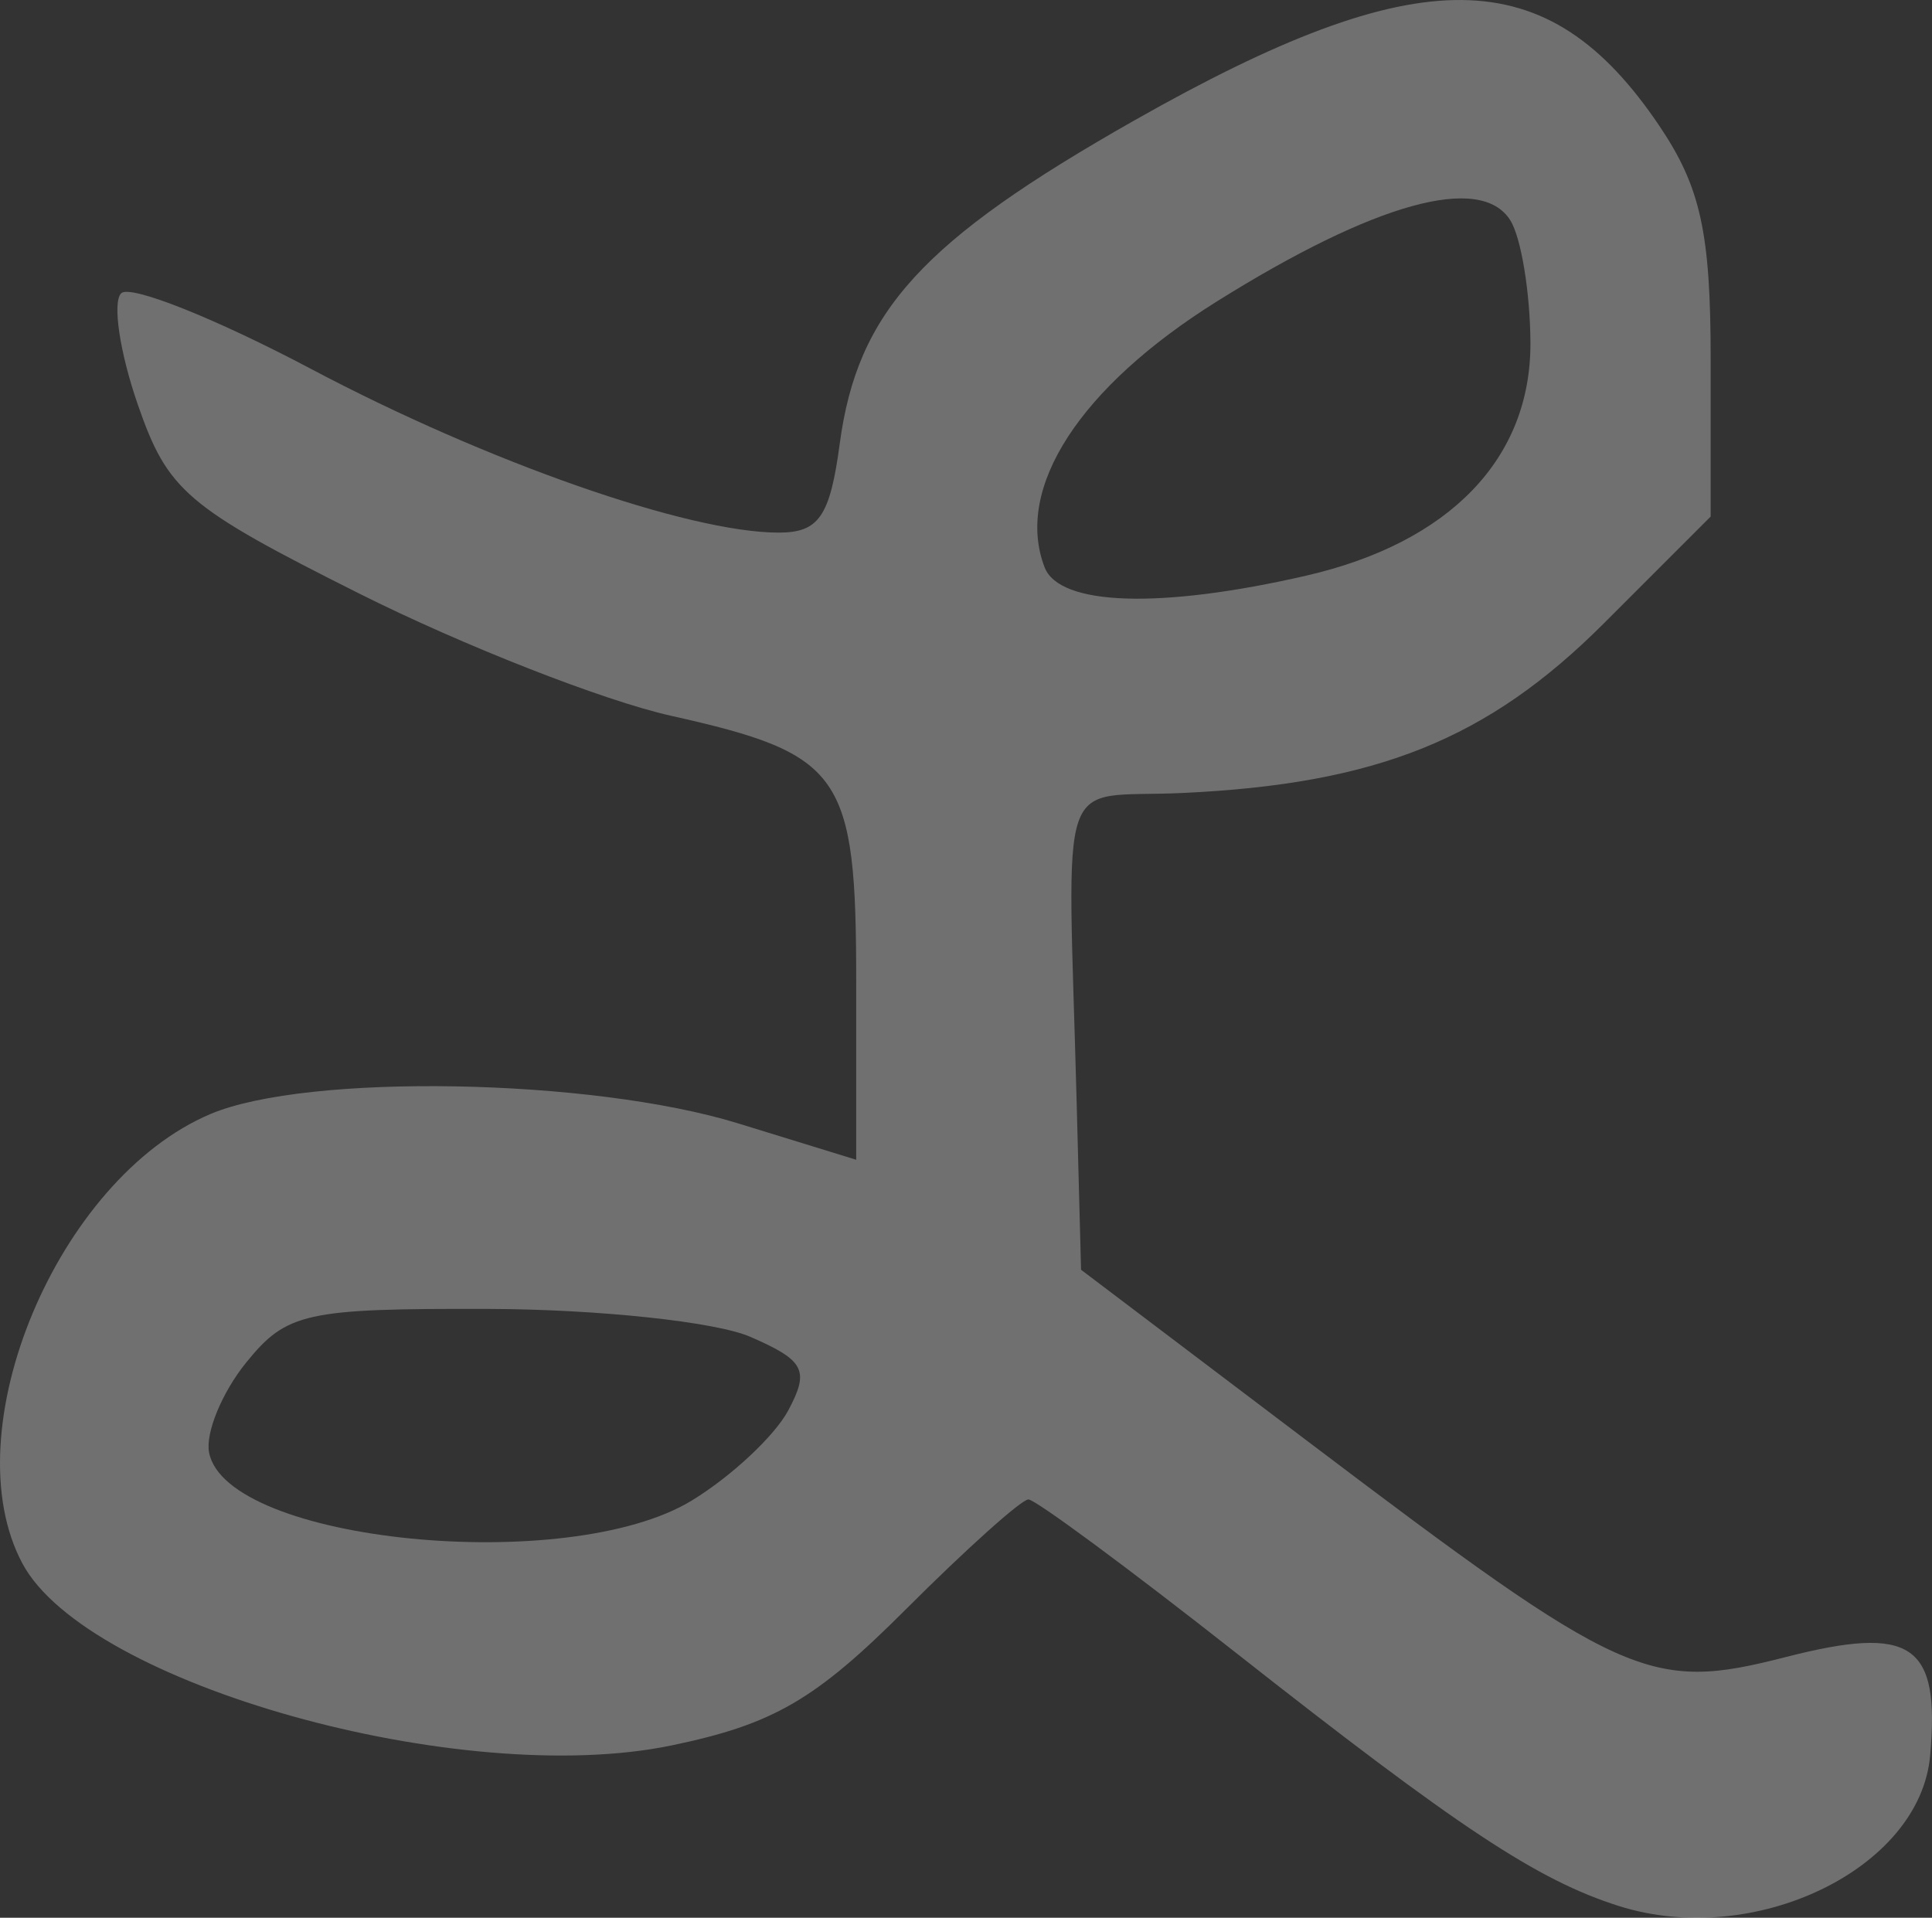<?xml version="1.0" encoding="UTF-8" standalone="no"?>
<!-- Created with Inkscape (http://www.inkscape.org/) -->

<svg
   xmlns:dc="http://purl.org/dc/elements/1.1/"
   xmlns:cc="http://creativecommons.org/ns#"
   xmlns:rdf="http://www.w3.org/1999/02/22-rdf-syntax-ns#"
   xmlns:svg="http://www.w3.org/2000/svg"
   xmlns="http://www.w3.org/2000/svg"
   xmlns:sodipodi="http://sodipodi.sourceforge.net/DTD/sodipodi-0.dtd"
   xmlns:inkscape="http://www.inkscape.org/namespaces/inkscape"
   width="181.446mm"
   height="180.118mm"
   viewBox="0 0 642.919 638.212"
   id="svg5373"
   version="1.1"
   inkscape:version="0.91 r13725"
   sodipodi:docname="esun.svg">
  <rect x="0" y="0" width="642.919" height="638.212" fill="#333333" stroke="none"/>
  <defs
     id="defs5375" />
  <sodipodi:namedview
     id="base"
     pagecolor="#ffffff"
     bordercolor="#666666"
     borderopacity="1.0"
     inkscape:pageopacity="0.0"
     inkscape:pageshadow="2"
     inkscape:zoom="0.35"
     inkscape:cx="730.74539"
     inkscape:cy="370.5345"
     inkscape:document-units="px"
     inkscape:current-layer="layer1"
     showgrid="false"
     fit-margin-top="0"
     fit-margin-left="0"
     fit-margin-right="0"
     fit-margin-bottom="0"
     inkscape:window-width="1600"
     inkscape:window-height="871"
     inkscape:window-x="0"
     inkscape:window-y="0"
     inkscape:window-maximized="1" />
  <g
     inkscape:label="Layer 1"
     inkscape:groupmode="layer"
     id="layer1"
     transform="translate(355.745,235.315)">
    <path
       inkscape:connector-curvature="0"
       id="path3509"
       style="fill:#FFFFFF;fill-opacity: 0.3;"
       d="m 78.83,-43.723 c 47.876,-10.997 74.857,-38.977 74.712,-77.479 -0.075,-16.721 -3.09,-35.099 -6.725,-40.841 -9.858,-15.569 -45.024,-5.833 -97.573,27.013 -45.669,28.546 -67.478,62.18 -57.381,88.493 4.933,12.856 38.519,13.943 86.967,2.815 z M -125.549,264.055 c 13.113,-7.995 27.559,-21.483 32.102,-29.973 7.163,-13.384 5.486,-16.644 -12.617,-24.52 -11.483,-4.996 -50.639,-9.173 -87.012,-9.282 -60.998,-0.175 -67.269,1.202 -80.752,17.854 -8.04,9.929 -13.594,23.398 -12.342,29.93 5.716,29.828 119.371,41.144 160.622,15.991 z M 182.94,398.973 C 155.842,390.38 129.699,373.085 55.343,314.561 19.789,286.578 -11.197,263.683 -13.516,263.683 c -2.32,0 -20.709,16.492 -40.866,36.65 -30.075,30.075 -44.049,38.186 -77.889,45.211 -70.063,14.545 -194.488,-20.321 -216.006,-60.529 -23.546,-43.996 11.656,-128.112 62.615,-149.618 32.237,-13.605 126.694,-11.918 175.556,3.137 l 39.284,12.103 0,-58.923 c 0,-69.568 -4.49,-76.04 -61.634,-88.828 -22.483,-5.031 -69.162,-23.33 -103.732,-40.664 -57.612,-28.887 -63.762,-34.144 -73.746,-63.025 -5.991,-17.33 -8.459,-33.942 -5.486,-36.916 2.974,-2.974 31.446,8.376 63.271,25.222 58.513,30.973 125.526,54.427 155.511,54.427 13.401,0 17.082,-5.356 20.331,-29.58 5.899,-43.976 27.341,-67.497 98.135,-107.647 95.028,-53.893 137.348,-53.436 174.63,1.886 13.72,20.359 17.06,35.564 17.06,77.657 l 0,52.341 -35.556,35.556 C 139.378,10.725 102.423,25.594 37.675,28.585 -4.718,30.543 -0.449,17.982 2.549,131.932 l 1.454,55.315 75.237,56.945 c 105.349,79.736 113.853,83.58 159.17,71.966 42.168,-10.807 51.489,-4.449 48.141,32.836 -3.382,37.669 -58.535,64.274 -103.611,49.98 z" />
  </g>
</svg>
